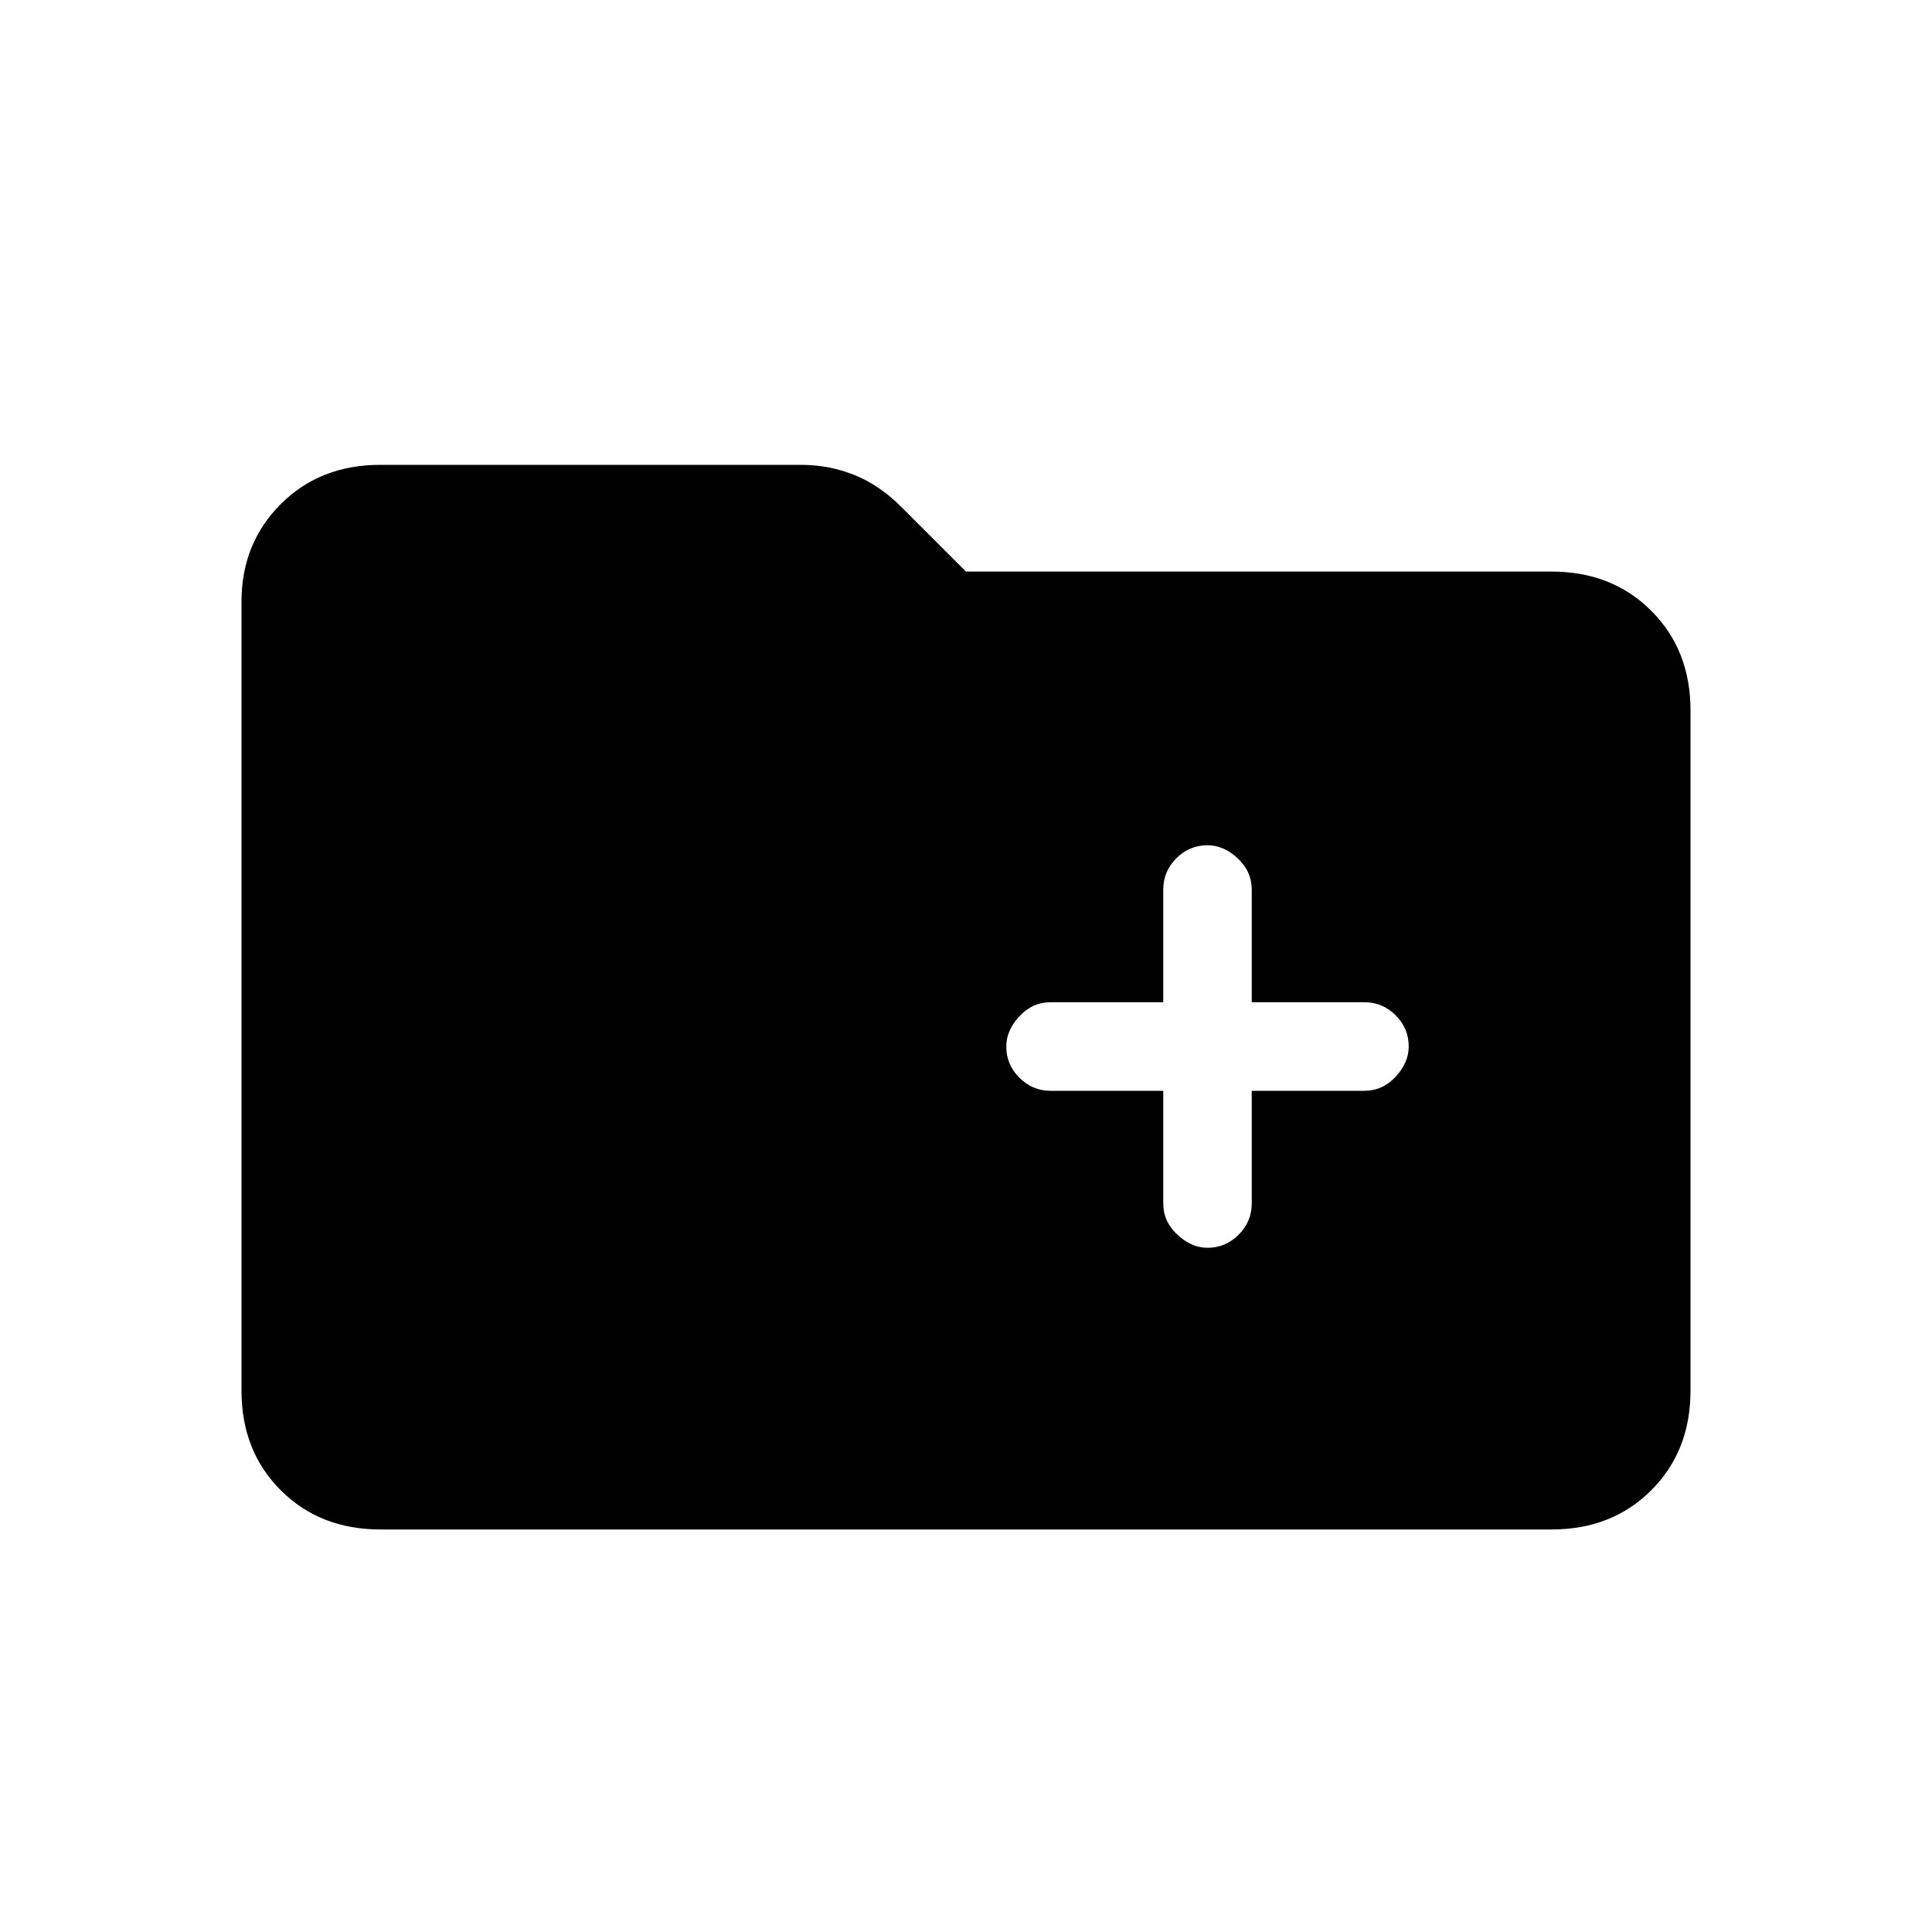 <svg xmlns="http://www.w3.org/2000/svg" height="20" width="20"><path d="M12.5 12.917q.188 0 .323-.136.135-.135.135-.323v-1.166h1.167q.187 0 .323-.146.135-.146.135-.313 0-.187-.135-.323-.136-.135-.323-.135h-1.167V9.208q0-.187-.146-.323-.145-.135-.312-.135-.188 0-.323.135-.135.136-.135.323v1.167h-1.167q-.187 0-.323.146-.135.146-.135.312 0 .188.135.323.136.136.323.136h1.167v1.166q0 .188.146.323.145.136.312.136Zm-8.562 2.916q-.626 0-1.032-.406T2.5 14.396V6.229q0-.604.406-1.01.406-.407 1.032-.407h4.354q.291 0 .552.105.26.104.489.333l.667.667h6.062q.626 0 1.032.406t.406 1.031v7.042q0 .625-.406 1.031-.406.406-1.032.406Z"/></svg>